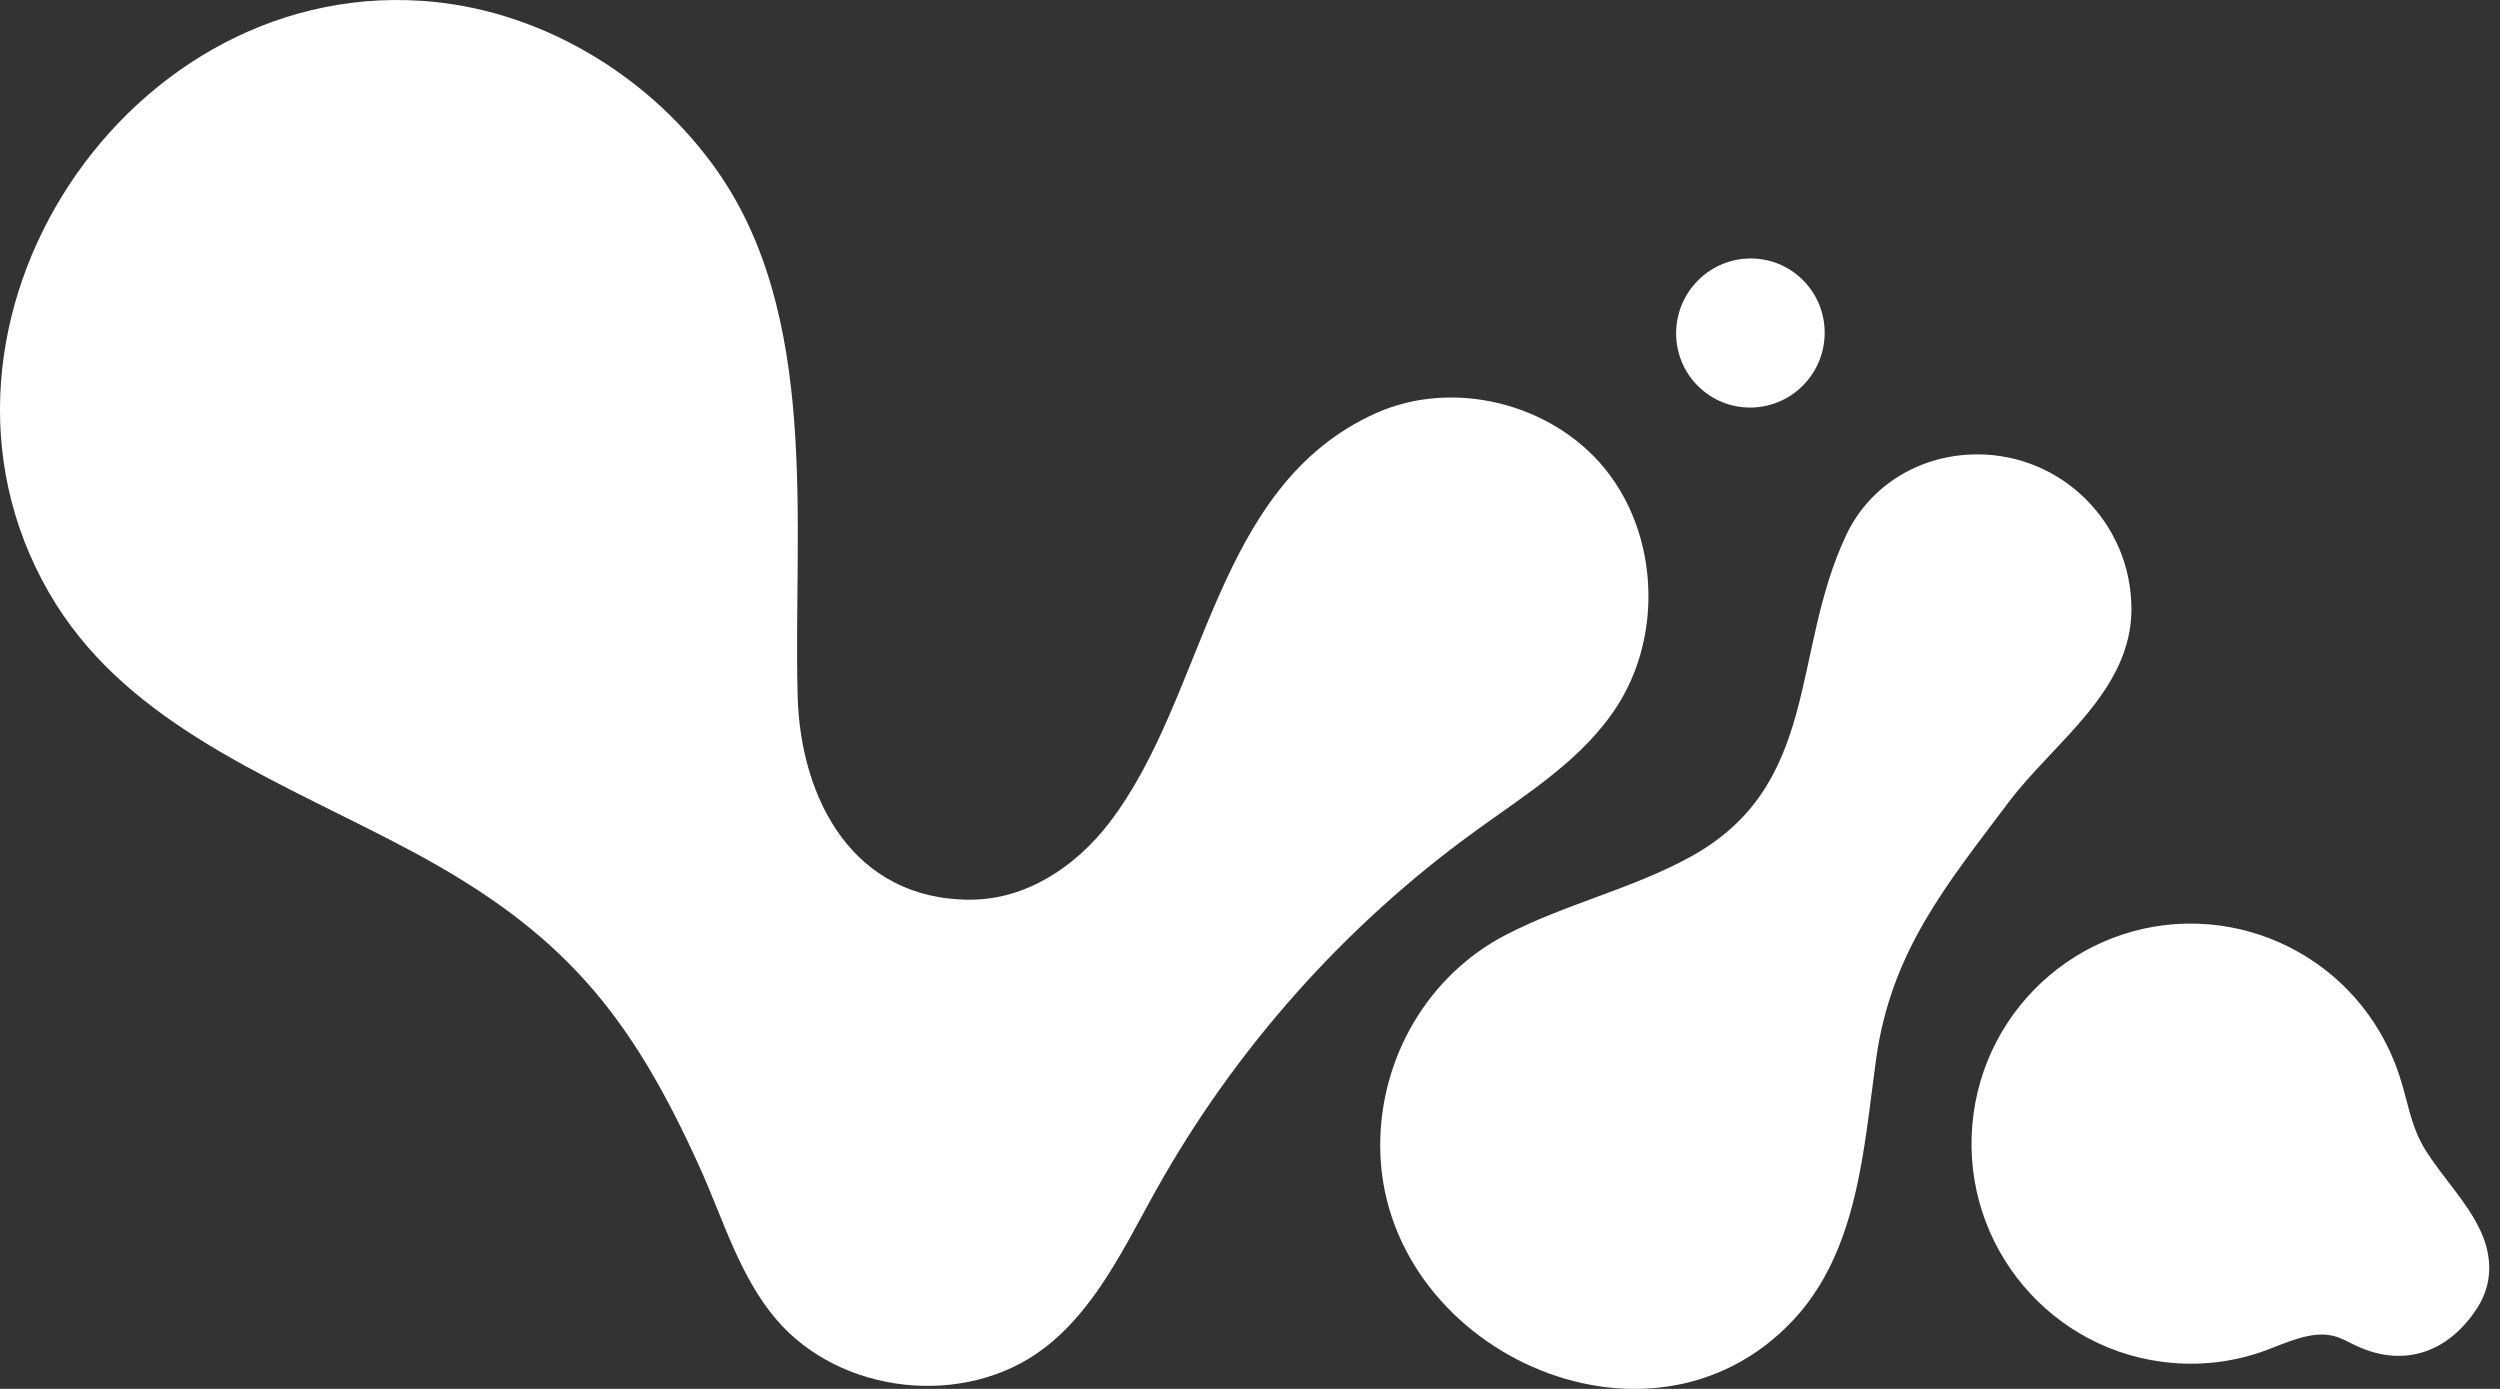 <svg xmlns="http://www.w3.org/2000/svg" viewBox="0 0 72 40" fill="none">
<rect x="0" y="0" width="72" height="40" fill="#333333" stroke="none"/>
<path d="M42.492 23.933C38.728 26.656 35.565 30.213 33.295 34.275C32.381 35.911 31.559 37.691 30.07 38.828C27.796 40.565 24.191 40.17 22.343 37.983C21.3 36.749 20.836 35.142 20.173 33.666C18.152 29.178 16.198 26.84 11.867 24.52C8.269 22.591 4.149 21.102 1.832 17.734C1.759 17.626 1.687 17.517 1.616 17.407C-3.169 9.782 3.364 -0.559 12.143 0.024C15.45 0.243 18.568 2.074 20.525 4.737C23.652 8.992 22.841 15.066 22.972 20.039C23.05 23.022 24.577 25.911 27.939 25.911C29.551 25.911 30.969 24.964 31.931 23.718C34.767 20.044 34.915 14.012 39.627 11.899C41.842 10.906 44.673 11.606 46.212 13.488C47.08 14.55 47.503 15.93 47.474 17.301C47.451 18.361 47.158 19.415 46.59 20.309C45.605 21.86 43.979 22.856 42.492 23.931V23.933Z" fill="#FFFFFF"/>
<path d="M69.83 33.082C69.411 32.397 69.349 31.693 69.071 30.882C68.798 30.087 68.368 29.348 67.81 28.721C66.74 27.515 65.227 26.757 63.622 26.622C60.146 26.33 57.093 28.921 56.802 32.408C56.511 35.896 59.093 38.96 62.567 39.252C63.474 39.329 64.392 39.208 65.247 38.894C65.833 38.679 66.55 38.321 67.186 38.47C67.431 38.527 67.65 38.662 67.878 38.767C69.271 39.409 70.541 38.917 71.345 37.668C71.792 36.975 71.784 36.194 71.441 35.453C71.035 34.581 70.328 33.897 69.829 33.082H69.83Z" fill="#FFFFFF"/>
<path d="M61.385 17.539C61.385 15.079 59.397 13.086 56.947 13.086C55.34 13.086 53.863 13.942 53.169 15.414C51.564 18.812 52.445 22.623 48.67 24.685C46.982 25.607 45.076 26.039 43.373 26.921C41.128 28.084 39.75 30.454 39.75 32.989C39.75 38.844 47.482 42.46 51.642 38.022C53.515 36.024 53.673 33.086 54.03 30.514C54.458 27.423 56.022 25.529 57.853 23.098C59.144 21.384 61.386 19.907 61.386 17.539H61.385Z" fill="#FFFFFF"/>
<path d="M51.921 11.106C52.758 10.266 52.761 8.906 51.928 8.07C51.094 7.233 49.739 7.236 48.902 8.076C48.065 8.917 48.062 10.276 48.896 11.112C49.729 11.949 51.084 11.946 51.921 11.106Z" fill="#FFFFFF"/>
</svg>